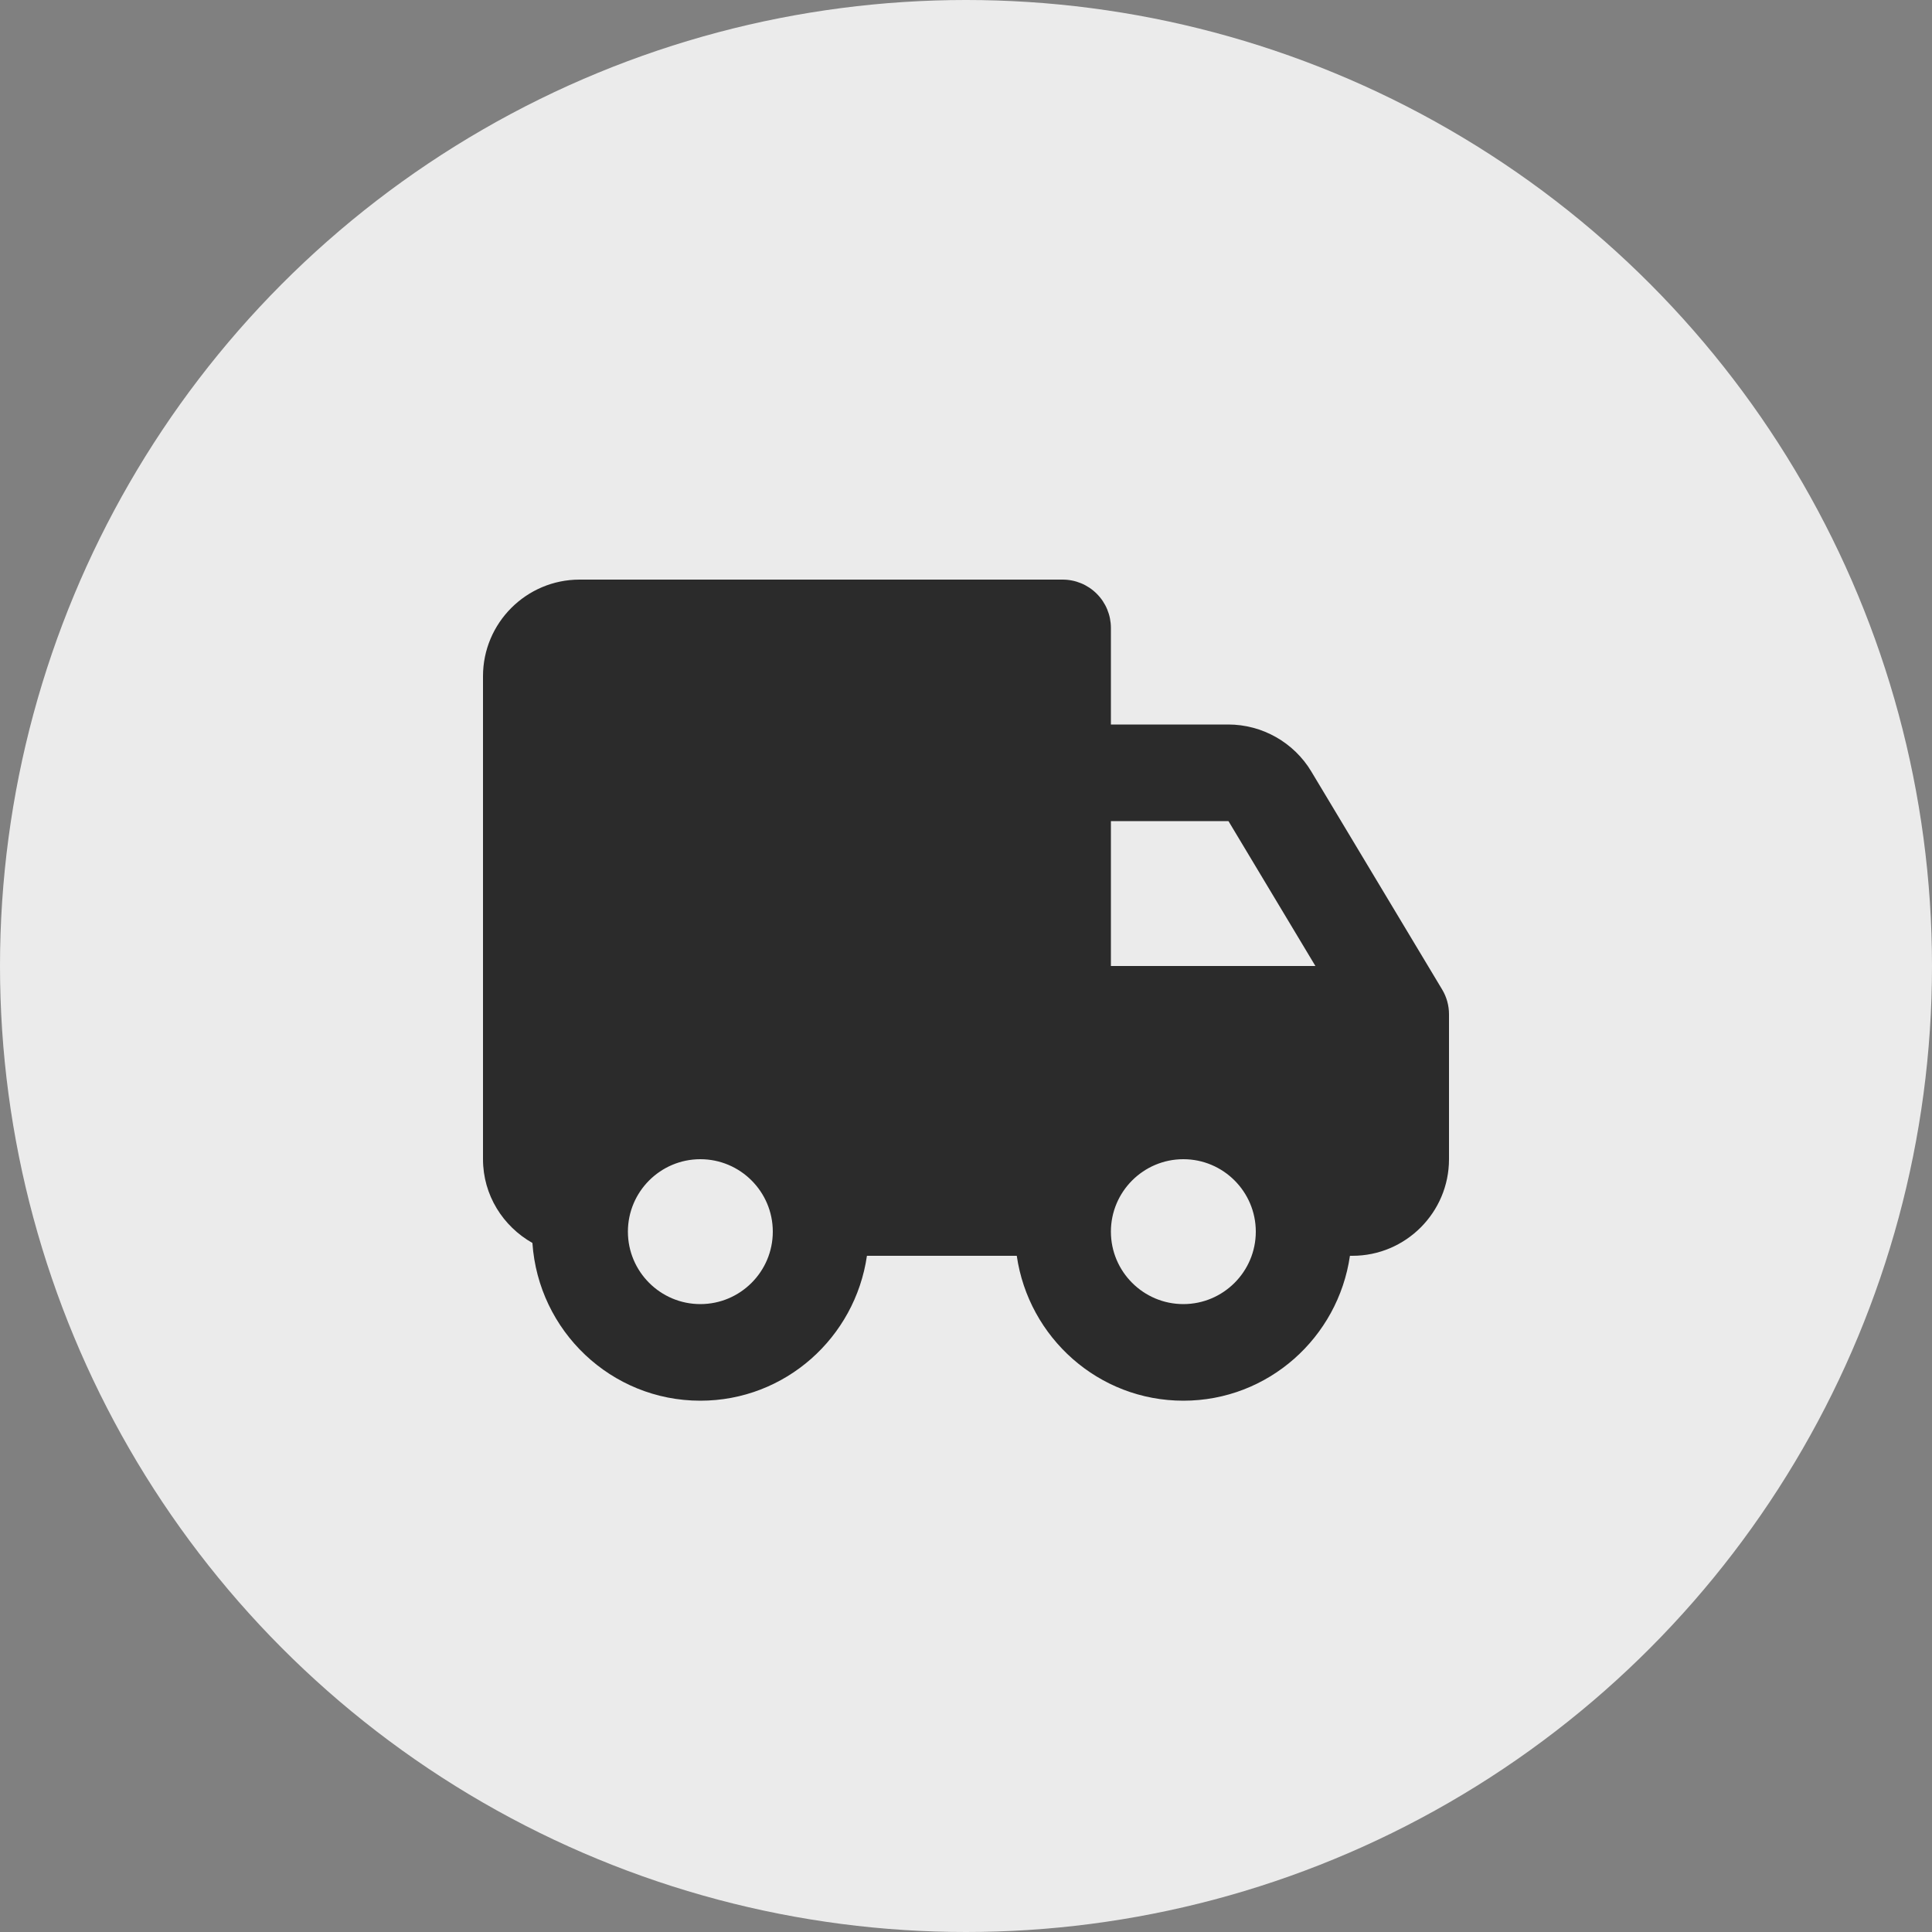 <svg width="40" height="40" viewBox="0 0 40 40" fill="none" xmlns="http://www.w3.org/2000/svg">
<rect x="0" y="0" width="40" height="40" fill="#808080" stroke="none"/>
<circle cx="20" cy="20" r="20" fill="#EBEBEB"/>
<path d="M27.148 15.971C26.97 15.675 26.718 15.431 26.418 15.261C26.118 15.091 25.779 15.001 25.434 15H23V13C23 12.735 22.895 12.48 22.707 12.293C22.52 12.105 22.265 12 22 12H12C10.897 12 10 12.897 10 14V24C10 24.746 10.416 25.391 11.023 25.734C11.146 27.553 12.65 29 14.5 29C16.259 29 17.704 27.691 17.949 26H21.051C21.296 27.691 22.741 29 24.5 29C26.259 29 27.704 27.691 27.949 26H28C29.103 26 30 25.103 30 24V21C30 20.819 29.951 20.64 29.857 20.485L27.148 15.971ZM23 17H25.434L27.234 20H23V17ZM14.5 27C13.673 27 13 26.327 13 25.5C13 24.673 13.673 24 14.5 24C15.327 24 16 24.673 16 25.5C16 26.327 15.327 27 14.5 27ZM24.5 27C23.673 27 23 26.327 23 25.5C23 24.673 23.673 24 24.5 24C25.327 24 26 24.673 26 25.5C26 26.327 25.327 27 24.5 27Z" fill="#2B2B2B"/>
</svg>
